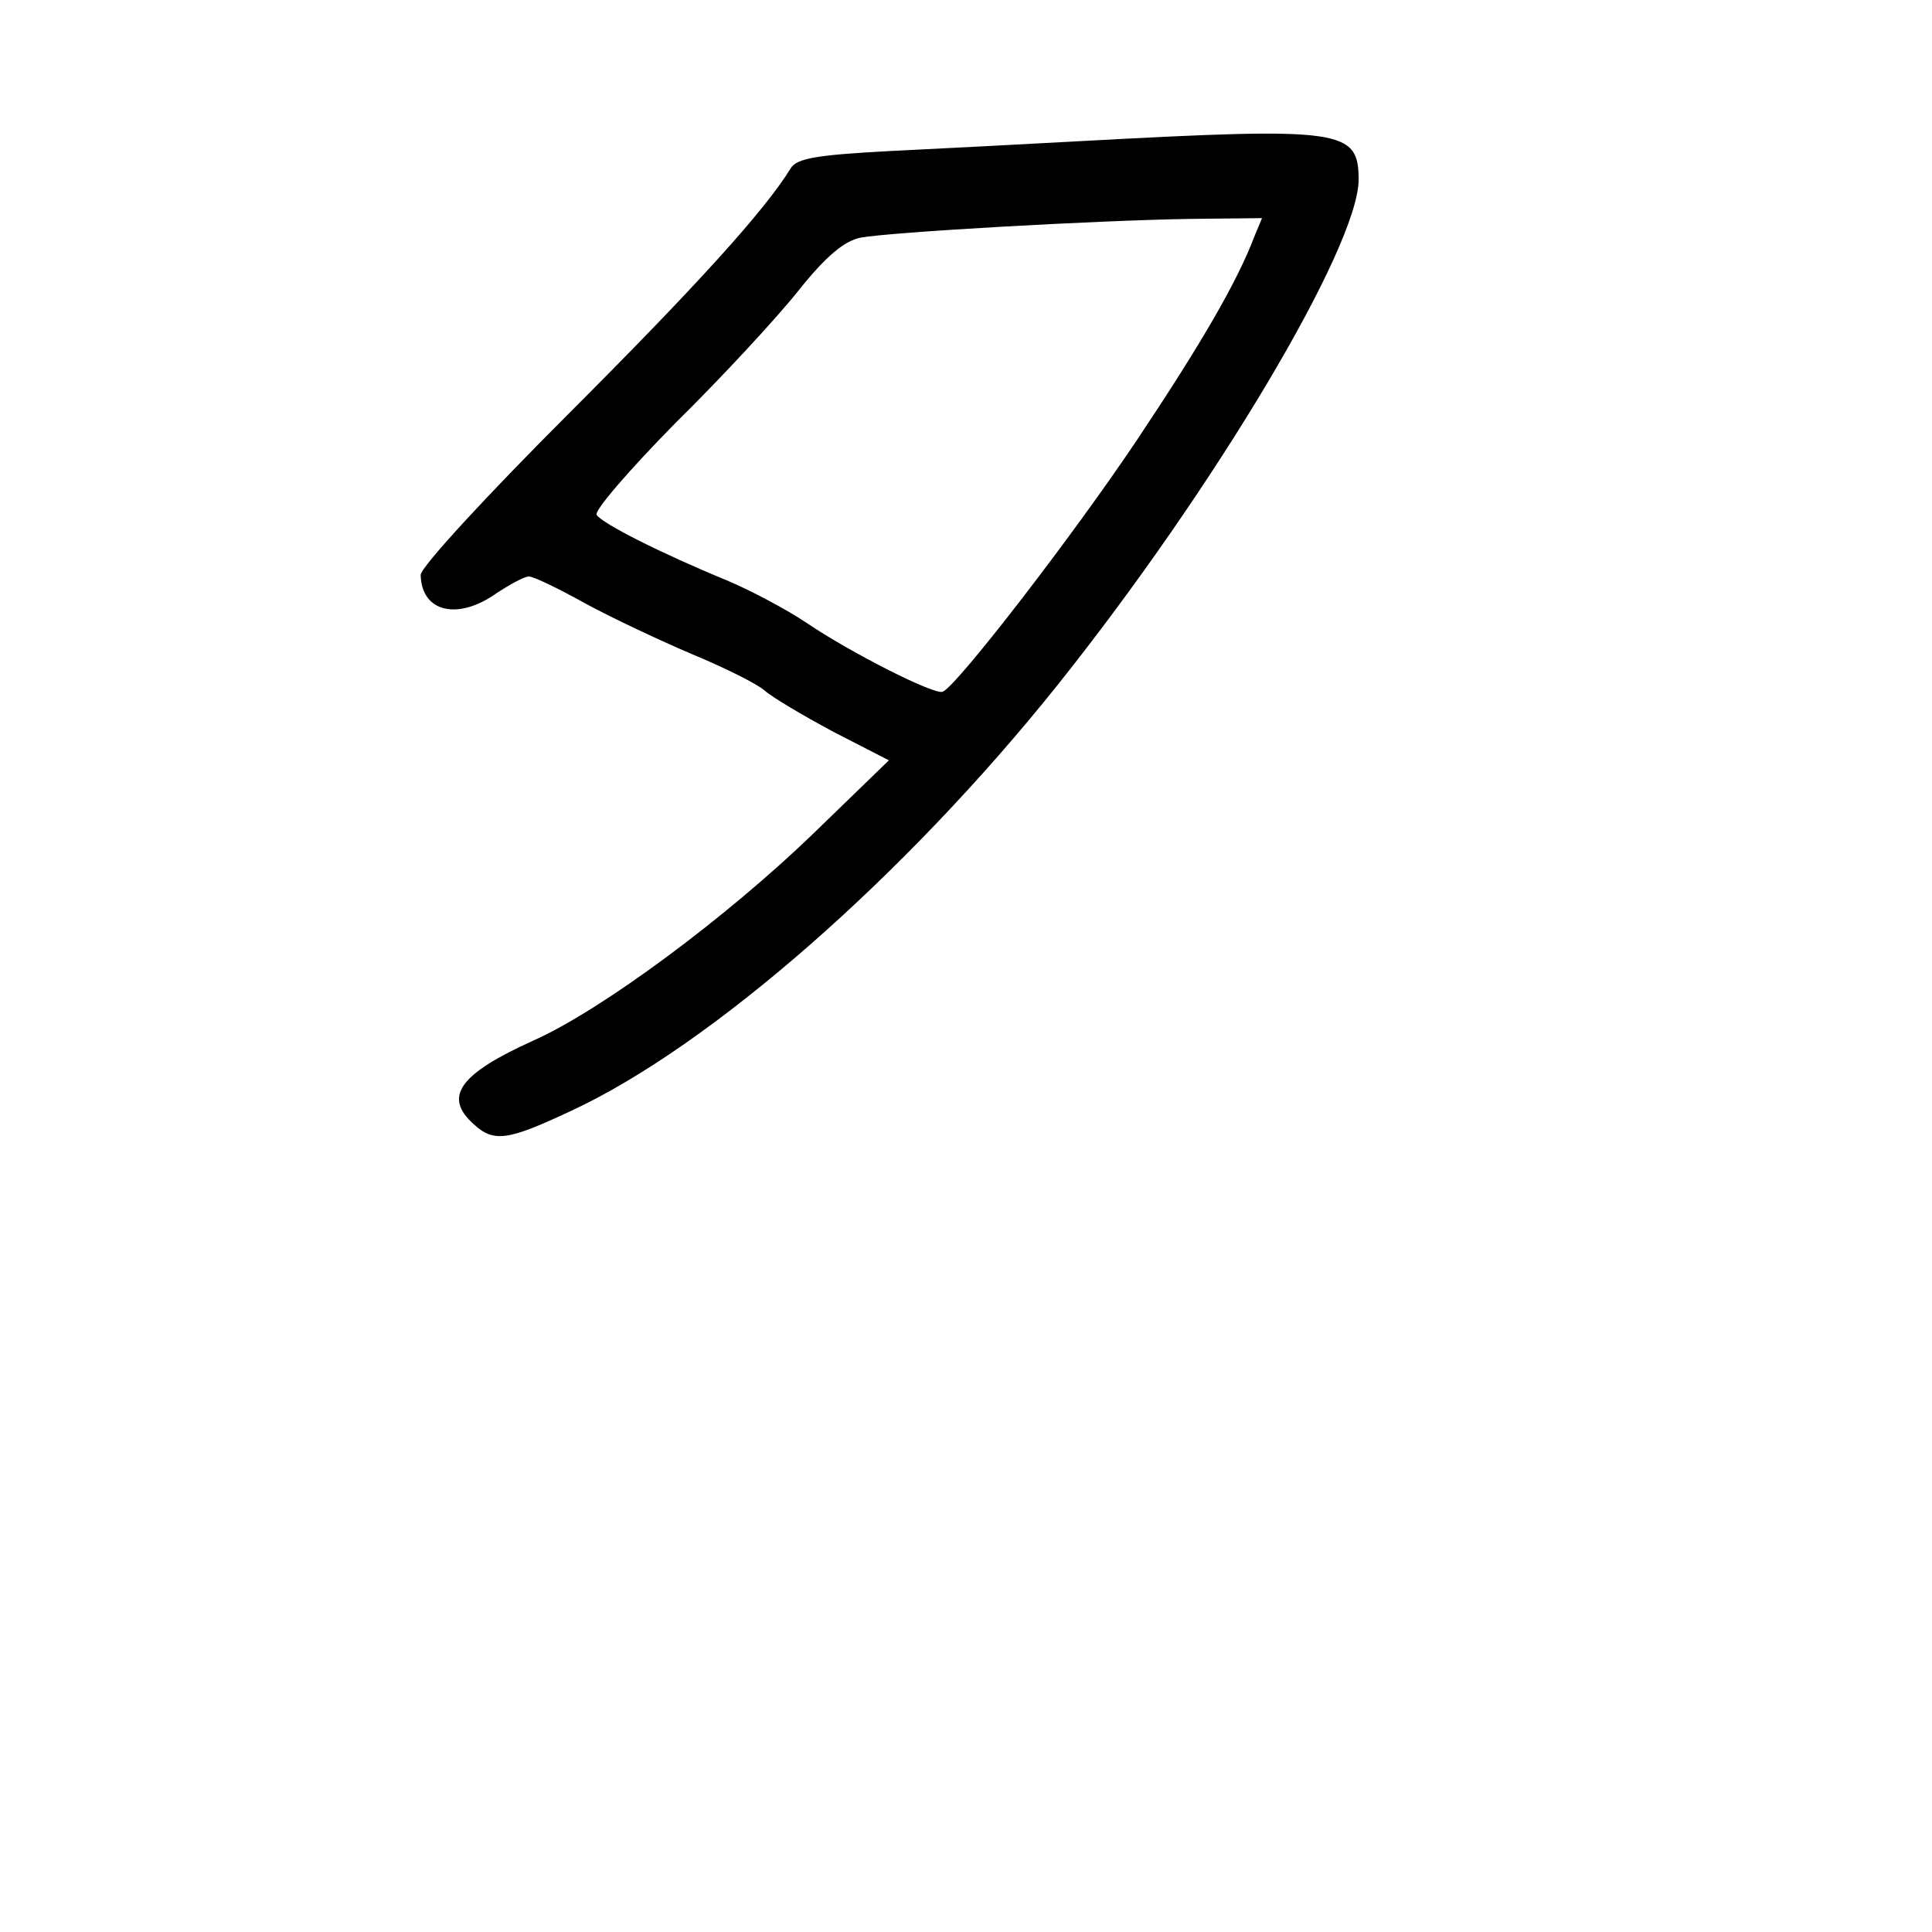 <?xml version="1.0" standalone="no"?>
<!DOCTYPE svg PUBLIC "-//W3C//DTD SVG 20010904//EN"
 "http://www.w3.org/TR/2001/REC-SVG-20010904/DTD/svg10.dtd">
<svg version="1.0" xmlns="http://www.w3.org/2000/svg"
 width="248pt" height="248pt" viewBox="0 0 248 248"
 preserveAspectRatio="xMidYMid meet">
<g transform="translate(0,248) scale(0.1,-0.1)"
fill="#000000" stroke="none">
<path d="M1390 2299 c-74 -4 -187 -10 -250 -13 -91 -5 -117 -9 -125 -22 -33
-54 -121 -151 -287 -317 -103 -103 -188 -195 -188 -205 1 -48 48 -59 98 -23
17 11 35 21 41 21 6 0 39 -16 73 -35 35 -19 97 -48 137 -65 41 -17 83 -38 92
-46 10 -9 49 -32 88 -53 l72 -37 -98 -95 c-111 -107 -271 -226 -359 -265 -95
-43 -115 -72 -76 -107 26 -24 44 -21 125 17 179 83 428 301 624 546 202 253
386 562 387 649 0 65 -20 68 -354 50z m220 -123 c-22 -58 -68 -137 -150 -260
-83 -124 -232 -317 -250 -324 -11 -4 -116 49 -174 88 -25 17 -72 42 -103 55
-85 35 -160 73 -167 84 -4 5 42 58 101 118 60 59 131 136 158 170 35 44 59 64
80 68 38 7 299 22 422 24 l93 1 -10 -24z"/>
</g>
</svg>
